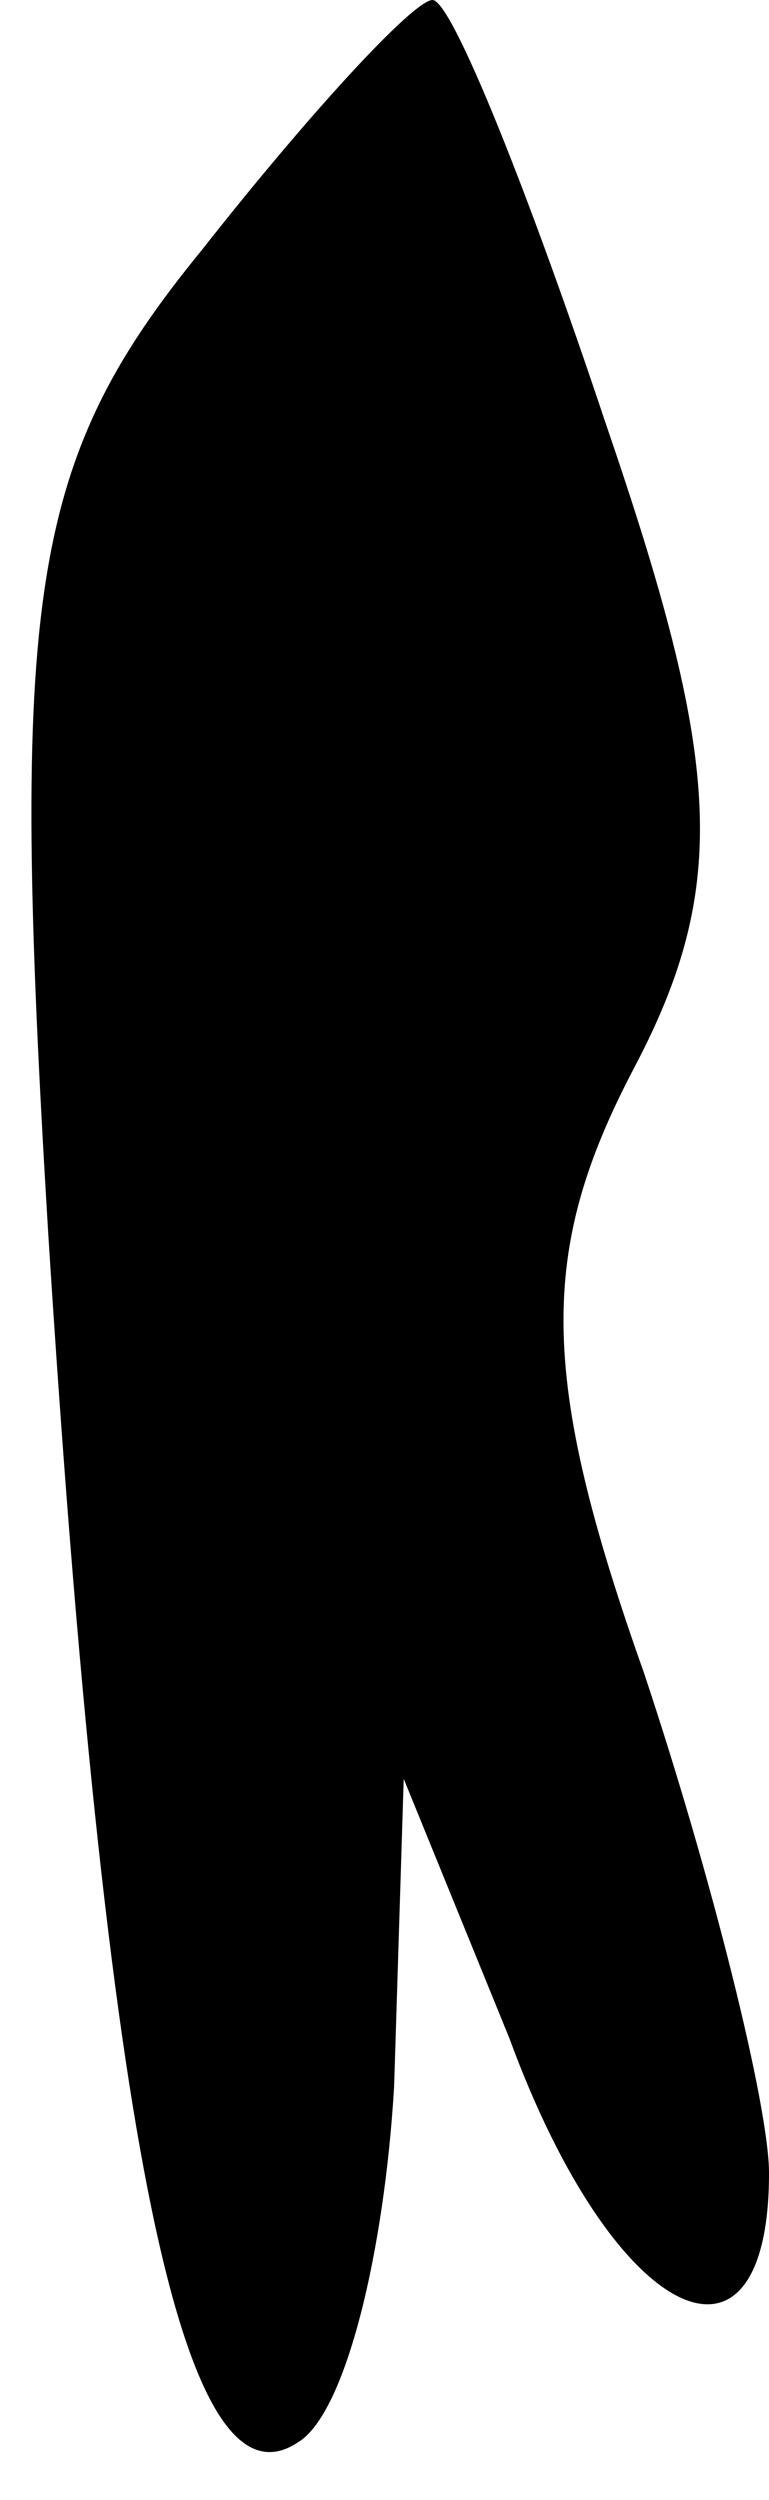 <?xml version="1.0" standalone="no"?>
<!DOCTYPE svg PUBLIC "-//W3C//DTD SVG 20010904//EN"
 "http://www.w3.org/TR/2001/REC-SVG-20010904/DTD/svg10.dtd">
<svg version="1.0" xmlns="http://www.w3.org/2000/svg"
 width="8pt" height="26pt" viewBox="0 0 8 26"
 preserveAspectRatio="xMidYMid meet">
<g transform="translate(0,26) scale(0.1,-0.1)"
fill="#000000" stroke="none">
<path fill="#000000" stroke="none" d="M21 234 c-18 -22 -20 -36 -16 -102 6
-95 14 -134 26 -126 5 3 9 20 10 37 l1 32 11 -27 c11 -30 27 -37 27 -14 0 7
-6 31 -13 52 -11 31 -11 44 -1 63 10 19 9 32 -3 67 -8 24 -16 44 -18 44 -2 0
-13 -12 -24 -26z"/>
</g>
</svg>
